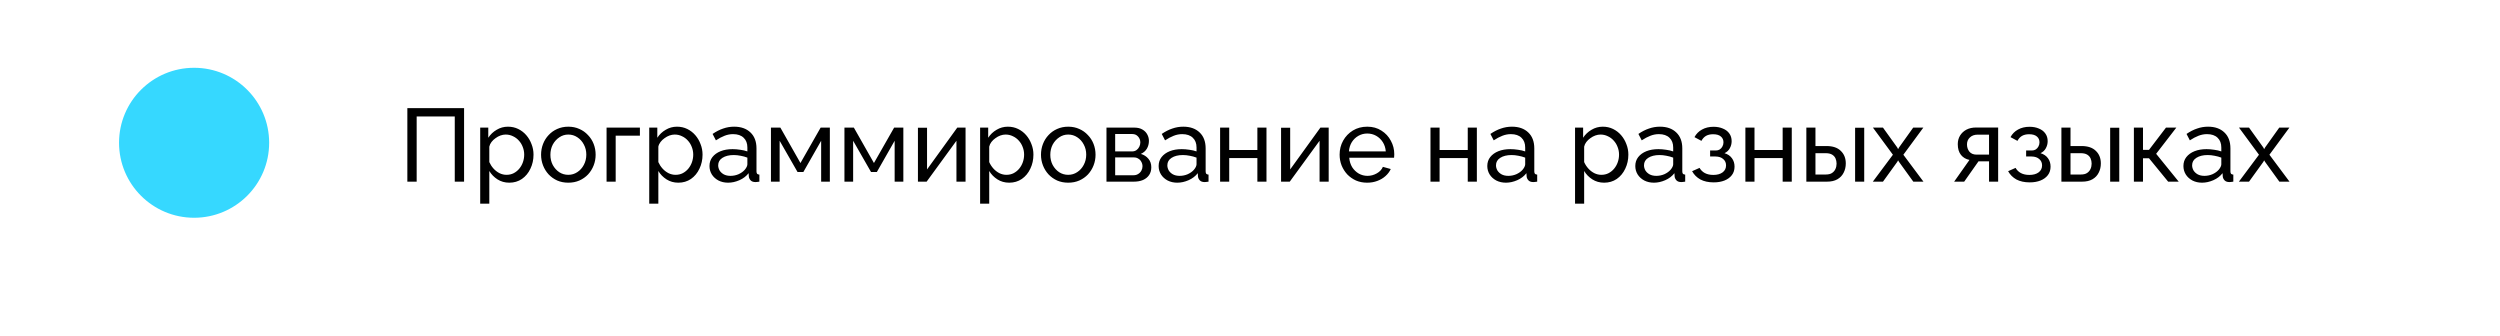 <svg width="483" height="65" viewBox="0 0 483 65" fill="none" xmlns="http://www.w3.org/2000/svg">
<g filter="url(#filter0_d_309_128)">
<rect x="5" width="473" height="55" rx="20" fill="white"/>
</g>
<ellipse cx="37.5" cy="27.584" rx="14.5" ry="14.487" fill="#36D8FF"/>
<path d="M78.7 35.095V20.895H89.66V35.095H87.86V22.495H80.5V35.095H78.7ZM98.395 35.295C97.542 35.295 96.782 35.082 96.115 34.655C95.449 34.228 94.922 33.688 94.535 33.035V39.355H92.775V24.655H94.335V26.615C94.749 25.975 95.289 25.462 95.956 25.075C96.622 24.675 97.349 24.475 98.135 24.475C98.856 24.475 99.516 24.622 100.115 24.915C100.715 25.208 101.235 25.608 101.675 26.115C102.115 26.622 102.455 27.202 102.695 27.855C102.949 28.495 103.075 29.168 103.075 29.875C103.075 30.862 102.875 31.768 102.475 32.595C102.089 33.422 101.542 34.082 100.835 34.575C100.129 35.055 99.316 35.295 98.395 35.295ZM97.856 33.775C98.376 33.775 98.842 33.668 99.255 33.455C99.682 33.228 100.042 32.935 100.335 32.575C100.642 32.202 100.875 31.782 101.035 31.315C101.195 30.848 101.275 30.368 101.275 29.875C101.275 29.355 101.182 28.862 100.995 28.395C100.822 27.928 100.569 27.515 100.235 27.155C99.915 26.795 99.535 26.515 99.096 26.315C98.669 26.102 98.202 25.995 97.695 25.995C97.376 25.995 97.042 26.055 96.695 26.175C96.362 26.295 96.042 26.468 95.736 26.695C95.429 26.908 95.169 27.155 94.956 27.435C94.742 27.715 94.602 28.015 94.535 28.335V31.315C94.736 31.768 95.002 32.182 95.335 32.555C95.669 32.928 96.055 33.228 96.496 33.455C96.936 33.668 97.389 33.775 97.856 33.775ZM109.796 35.295C109.01 35.295 108.296 35.155 107.656 34.875C107.016 34.582 106.463 34.188 105.996 33.695C105.53 33.188 105.17 32.608 104.916 31.955C104.663 31.302 104.536 30.615 104.536 29.895C104.536 29.162 104.663 28.468 104.916 27.815C105.17 27.162 105.53 26.588 105.996 26.095C106.463 25.588 107.016 25.195 107.656 24.915C108.31 24.622 109.023 24.475 109.796 24.475C110.583 24.475 111.296 24.622 111.936 24.915C112.576 25.195 113.13 25.588 113.596 26.095C114.076 26.588 114.443 27.162 114.696 27.815C114.95 28.468 115.076 29.162 115.076 29.895C115.076 30.615 114.95 31.302 114.696 31.955C114.443 32.608 114.083 33.188 113.616 33.695C113.15 34.188 112.59 34.582 111.936 34.875C111.296 35.155 110.583 35.295 109.796 35.295ZM106.336 29.915C106.336 30.635 106.49 31.288 106.796 31.875C107.116 32.462 107.536 32.928 108.056 33.275C108.576 33.608 109.156 33.775 109.796 33.775C110.436 33.775 111.016 33.602 111.536 33.255C112.07 32.908 112.49 32.442 112.796 31.855C113.116 31.255 113.276 30.595 113.276 29.875C113.276 29.155 113.116 28.502 112.796 27.915C112.49 27.328 112.07 26.862 111.536 26.515C111.016 26.168 110.436 25.995 109.796 25.995C109.156 25.995 108.576 26.175 108.056 26.535C107.536 26.882 107.116 27.348 106.796 27.935C106.49 28.522 106.336 29.182 106.336 29.915ZM117.189 35.095V24.655H123.629V26.215H118.949V35.095H117.189ZM131.052 35.295C130.198 35.295 129.438 35.082 128.772 34.655C128.105 34.228 127.578 33.688 127.192 33.035V39.355H125.432V24.655H126.992V26.615C127.405 25.975 127.945 25.462 128.612 25.075C129.278 24.675 130.005 24.475 130.792 24.475C131.512 24.475 132.172 24.622 132.772 24.915C133.372 25.208 133.892 25.608 134.332 26.115C134.772 26.622 135.112 27.202 135.352 27.855C135.605 28.495 135.732 29.168 135.732 29.875C135.732 30.862 135.532 31.768 135.132 32.595C134.745 33.422 134.198 34.082 133.492 34.575C132.785 35.055 131.972 35.295 131.052 35.295ZM130.512 33.775C131.032 33.775 131.498 33.668 131.912 33.455C132.338 33.228 132.698 32.935 132.992 32.575C133.298 32.202 133.532 31.782 133.692 31.315C133.852 30.848 133.932 30.368 133.932 29.875C133.932 29.355 133.838 28.862 133.652 28.395C133.478 27.928 133.225 27.515 132.892 27.155C132.572 26.795 132.192 26.515 131.752 26.315C131.325 26.102 130.858 25.995 130.352 25.995C130.032 25.995 129.698 26.055 129.352 26.175C129.018 26.295 128.698 26.468 128.392 26.695C128.085 26.908 127.825 27.155 127.612 27.435C127.398 27.715 127.258 28.015 127.192 28.335V31.315C127.392 31.768 127.658 32.182 127.992 32.555C128.325 32.928 128.712 33.228 129.152 33.455C129.592 33.668 130.045 33.775 130.512 33.775ZM137.073 32.075C137.073 31.408 137.259 30.835 137.633 30.355C138.019 29.862 138.546 29.482 139.213 29.215C139.879 28.948 140.653 28.815 141.533 28.815C141.999 28.815 142.493 28.855 143.013 28.935C143.533 29.002 143.993 29.108 144.393 29.255V28.495C144.393 27.695 144.153 27.068 143.673 26.615C143.193 26.148 142.513 25.915 141.633 25.915C141.059 25.915 140.506 26.022 139.973 26.235C139.453 26.435 138.899 26.728 138.313 27.115L137.673 25.875C138.353 25.408 139.033 25.062 139.713 24.835C140.393 24.595 141.099 24.475 141.833 24.475C143.166 24.475 144.219 24.848 144.993 25.595C145.766 26.328 146.153 27.355 146.153 28.675V33.095C146.153 33.308 146.193 33.468 146.273 33.575C146.366 33.668 146.513 33.722 146.713 33.735V35.095C146.539 35.122 146.386 35.142 146.253 35.155C146.133 35.168 146.033 35.175 145.953 35.175C145.539 35.175 145.226 35.062 145.013 34.835C144.813 34.608 144.699 34.368 144.673 34.115L144.633 33.455C144.179 34.042 143.586 34.495 142.853 34.815C142.119 35.135 141.393 35.295 140.673 35.295C139.979 35.295 139.359 35.155 138.813 34.875C138.266 34.582 137.839 34.195 137.533 33.715C137.226 33.222 137.073 32.675 137.073 32.075ZM143.873 32.815C144.033 32.628 144.159 32.442 144.253 32.255C144.346 32.055 144.393 31.888 144.393 31.755V30.455C143.979 30.295 143.546 30.175 143.093 30.095C142.639 30.002 142.193 29.955 141.753 29.955C140.859 29.955 140.133 30.135 139.573 30.495C139.026 30.842 138.753 31.322 138.753 31.935C138.753 32.268 138.839 32.595 139.013 32.915C139.199 33.222 139.466 33.475 139.813 33.675C140.173 33.875 140.613 33.975 141.133 33.975C141.679 33.975 142.199 33.868 142.693 33.655C143.186 33.428 143.579 33.148 143.873 32.815ZM148.947 35.095V24.655H150.767L154.647 31.495L158.547 24.655H160.327V35.095H158.647V27.195L155.207 33.235H154.087L150.627 27.195V35.095H148.947ZM163.146 35.095V24.655H164.966L168.846 31.495L172.746 24.655H174.526V35.095H172.846V27.195L169.406 33.235H168.286L164.826 27.195V35.095H163.146ZM177.345 35.095V24.675H179.105V32.735L184.945 24.655H186.545V35.095H184.785V27.195L179.025 35.095H177.345ZM194.978 35.295C194.124 35.295 193.364 35.082 192.698 34.655C192.031 34.228 191.504 33.688 191.118 33.035V39.355H189.358V24.655H190.918V26.615C191.331 25.975 191.871 25.462 192.538 25.075C193.204 24.675 193.931 24.475 194.718 24.475C195.438 24.475 196.098 24.622 196.698 24.915C197.298 25.208 197.818 25.608 198.258 26.115C198.698 26.622 199.038 27.202 199.278 27.855C199.531 28.495 199.658 29.168 199.658 29.875C199.658 30.862 199.458 31.768 199.058 32.595C198.671 33.422 198.124 34.082 197.418 34.575C196.711 35.055 195.898 35.295 194.978 35.295ZM194.438 33.775C194.958 33.775 195.424 33.668 195.838 33.455C196.264 33.228 196.624 32.935 196.918 32.575C197.224 32.202 197.458 31.782 197.618 31.315C197.778 30.848 197.858 30.368 197.858 29.875C197.858 29.355 197.764 28.862 197.578 28.395C197.404 27.928 197.151 27.515 196.818 27.155C196.498 26.795 196.118 26.515 195.678 26.315C195.251 26.102 194.784 25.995 194.278 25.995C193.958 25.995 193.624 26.055 193.278 26.175C192.944 26.295 192.624 26.468 192.318 26.695C192.011 26.908 191.751 27.155 191.538 27.435C191.324 27.715 191.184 28.015 191.118 28.335V31.315C191.318 31.768 191.584 32.182 191.918 32.555C192.251 32.928 192.638 33.228 193.077 33.455C193.518 33.668 193.971 33.775 194.438 33.775ZM206.378 35.295C205.592 35.295 204.878 35.155 204.238 34.875C203.598 34.582 203.045 34.188 202.578 33.695C202.112 33.188 201.752 32.608 201.498 31.955C201.245 31.302 201.118 30.615 201.118 29.895C201.118 29.162 201.245 28.468 201.498 27.815C201.752 27.162 202.112 26.588 202.578 26.095C203.045 25.588 203.598 25.195 204.238 24.915C204.892 24.622 205.605 24.475 206.378 24.475C207.165 24.475 207.878 24.622 208.518 24.915C209.158 25.195 209.712 25.588 210.178 26.095C210.658 26.588 211.025 27.162 211.278 27.815C211.532 28.468 211.658 29.162 211.658 29.895C211.658 30.615 211.532 31.302 211.278 31.955C211.025 32.608 210.665 33.188 210.198 33.695C209.732 34.188 209.172 34.582 208.518 34.875C207.878 35.155 207.165 35.295 206.378 35.295ZM202.918 29.915C202.918 30.635 203.072 31.288 203.378 31.875C203.698 32.462 204.118 32.928 204.638 33.275C205.158 33.608 205.738 33.775 206.378 33.775C207.018 33.775 207.598 33.602 208.118 33.255C208.652 32.908 209.072 32.442 209.378 31.855C209.698 31.255 209.858 30.595 209.858 29.875C209.858 29.155 209.698 28.502 209.378 27.915C209.072 27.328 208.652 26.862 208.118 26.515C207.598 26.168 207.018 25.995 206.378 25.995C205.738 25.995 205.158 26.175 204.638 26.535C204.118 26.882 203.698 27.348 203.378 27.935C203.072 28.522 202.918 29.182 202.918 29.915ZM213.771 35.095V24.655H219.171C219.798 24.655 220.318 24.782 220.731 25.035C221.144 25.275 221.451 25.588 221.651 25.975C221.864 26.362 221.971 26.775 221.971 27.215C221.971 27.775 221.838 28.282 221.571 28.735C221.304 29.175 220.918 29.508 220.411 29.735C221.011 29.908 221.498 30.222 221.871 30.675C222.244 31.115 222.431 31.662 222.431 32.315C222.431 32.902 222.291 33.402 222.011 33.815C221.731 34.228 221.338 34.548 220.831 34.775C220.324 34.988 219.738 35.095 219.071 35.095H213.771ZM215.451 33.855H219.031C219.351 33.855 219.638 33.775 219.891 33.615C220.158 33.455 220.364 33.242 220.511 32.975C220.658 32.708 220.731 32.428 220.731 32.135C220.731 31.815 220.658 31.528 220.511 31.275C220.378 31.008 220.184 30.802 219.931 30.655C219.691 30.495 219.411 30.415 219.091 30.415H215.451V33.855ZM215.451 29.255H218.711C219.031 29.255 219.311 29.175 219.551 29.015C219.791 28.842 219.978 28.622 220.111 28.355C220.244 28.088 220.311 27.808 220.311 27.515C220.311 27.075 220.164 26.695 219.871 26.375C219.591 26.055 219.224 25.895 218.771 25.895H215.451V29.255ZM223.85 32.075C223.85 31.408 224.037 30.835 224.41 30.355C224.797 29.862 225.323 29.482 225.99 29.215C226.657 28.948 227.43 28.815 228.31 28.815C228.777 28.815 229.27 28.855 229.79 28.935C230.31 29.002 230.77 29.108 231.17 29.255V28.495C231.17 27.695 230.93 27.068 230.45 26.615C229.97 26.148 229.29 25.915 228.41 25.915C227.837 25.915 227.283 26.022 226.75 26.235C226.23 26.435 225.677 26.728 225.09 27.115L224.45 25.875C225.13 25.408 225.81 25.062 226.49 24.835C227.17 24.595 227.877 24.475 228.61 24.475C229.943 24.475 230.997 24.848 231.77 25.595C232.543 26.328 232.93 27.355 232.93 28.675V33.095C232.93 33.308 232.97 33.468 233.05 33.575C233.143 33.668 233.29 33.722 233.49 33.735V35.095C233.317 35.122 233.163 35.142 233.03 35.155C232.91 35.168 232.81 35.175 232.73 35.175C232.317 35.175 232.003 35.062 231.79 34.835C231.59 34.608 231.477 34.368 231.45 34.115L231.41 33.455C230.957 34.042 230.363 34.495 229.63 34.815C228.897 35.135 228.17 35.295 227.45 35.295C226.757 35.295 226.137 35.155 225.59 34.875C225.043 34.582 224.617 34.195 224.31 33.715C224.003 33.222 223.85 32.675 223.85 32.075ZM230.65 32.815C230.81 32.628 230.937 32.442 231.03 32.255C231.123 32.055 231.17 31.888 231.17 31.755V30.455C230.757 30.295 230.323 30.175 229.87 30.095C229.417 30.002 228.97 29.955 228.53 29.955C227.637 29.955 226.91 30.135 226.35 30.495C225.803 30.842 225.53 31.322 225.53 31.935C225.53 32.268 225.617 32.595 225.79 32.915C225.977 33.222 226.243 33.475 226.59 33.675C226.95 33.875 227.39 33.975 227.91 33.975C228.457 33.975 228.977 33.868 229.47 33.655C229.963 33.428 230.357 33.148 230.65 32.815ZM235.724 35.095V24.655H237.484V28.975H242.924V24.655H244.684V35.095H242.924V30.535H237.484V35.095H235.724ZM247.502 35.095V24.675H249.262V32.735L255.102 24.655H256.702V35.095H254.942V27.195L249.182 35.095H247.502ZM264.134 35.295C263.347 35.295 262.627 35.155 261.974 34.875C261.334 34.582 260.774 34.188 260.294 33.695C259.827 33.188 259.46 32.608 259.194 31.955C258.94 31.302 258.814 30.608 258.814 29.875C258.814 28.888 259.04 27.988 259.494 27.175C259.947 26.362 260.574 25.708 261.374 25.215C262.187 24.722 263.114 24.475 264.154 24.475C265.207 24.475 266.12 24.728 266.894 25.235C267.68 25.728 268.287 26.382 268.714 27.195C269.154 27.995 269.374 28.862 269.374 29.795C269.374 29.928 269.367 30.062 269.354 30.195C269.354 30.315 269.347 30.408 269.334 30.475H260.674C260.727 31.155 260.914 31.762 261.234 32.295C261.567 32.815 261.994 33.228 262.514 33.535C263.034 33.828 263.594 33.975 264.194 33.975C264.834 33.975 265.434 33.815 265.994 33.495C266.567 33.175 266.96 32.755 267.174 32.235L268.694 32.655C268.467 33.162 268.127 33.615 267.674 34.015C267.234 34.415 266.707 34.728 266.094 34.955C265.494 35.182 264.84 35.295 264.134 35.295ZM260.614 29.255H267.734C267.68 28.575 267.487 27.975 267.154 27.455C266.82 26.935 266.394 26.528 265.874 26.235C265.354 25.942 264.78 25.795 264.154 25.795C263.54 25.795 262.974 25.942 262.454 26.235C261.934 26.528 261.507 26.935 261.174 27.455C260.854 27.975 260.667 28.575 260.614 29.255ZM276.369 35.095V24.655H278.129V28.975H283.569V24.655H285.329V35.095H283.569V30.535H278.129V35.095H276.369ZM287.346 32.075C287.346 31.408 287.533 30.835 287.906 30.355C288.293 29.862 288.819 29.482 289.486 29.215C290.153 28.948 290.926 28.815 291.806 28.815C292.273 28.815 292.766 28.855 293.286 28.935C293.806 29.002 294.266 29.108 294.666 29.255V28.495C294.666 27.695 294.426 27.068 293.946 26.615C293.466 26.148 292.786 25.915 291.906 25.915C291.333 25.915 290.779 26.022 290.246 26.235C289.726 26.435 289.173 26.728 288.586 27.115L287.946 25.875C288.626 25.408 289.306 25.062 289.986 24.835C290.666 24.595 291.373 24.475 292.106 24.475C293.439 24.475 294.493 24.848 295.266 25.595C296.039 26.328 296.426 27.355 296.426 28.675V33.095C296.426 33.308 296.466 33.468 296.546 33.575C296.639 33.668 296.786 33.722 296.986 33.735V35.095C296.813 35.122 296.659 35.142 296.526 35.155C296.406 35.168 296.306 35.175 296.226 35.175C295.813 35.175 295.499 35.062 295.286 34.835C295.086 34.608 294.973 34.368 294.946 34.115L294.906 33.455C294.453 34.042 293.859 34.495 293.126 34.815C292.393 35.135 291.666 35.295 290.946 35.295C290.253 35.295 289.633 35.155 289.086 34.875C288.539 34.582 288.113 34.195 287.806 33.715C287.499 33.222 287.346 32.675 287.346 32.075ZM294.146 32.815C294.306 32.628 294.433 32.442 294.526 32.255C294.619 32.055 294.666 31.888 294.666 31.755V30.455C294.253 30.295 293.819 30.175 293.366 30.095C292.913 30.002 292.466 29.955 292.026 29.955C291.133 29.955 290.406 30.135 289.846 30.495C289.299 30.842 289.026 31.322 289.026 31.935C289.026 32.268 289.113 32.595 289.286 32.915C289.473 33.222 289.739 33.475 290.086 33.675C290.446 33.875 290.886 33.975 291.406 33.975C291.953 33.975 292.473 33.868 292.966 33.655C293.459 33.428 293.853 33.148 294.146 32.815ZM309.919 35.295C309.066 35.295 308.306 35.082 307.639 34.655C306.972 34.228 306.446 33.688 306.059 33.035V39.355H304.299V24.655H305.859V26.615C306.272 25.975 306.812 25.462 307.479 25.075C308.146 24.675 308.872 24.475 309.659 24.475C310.379 24.475 311.039 24.622 311.639 24.915C312.239 25.208 312.759 25.608 313.199 26.115C313.639 26.622 313.979 27.202 314.219 27.855C314.472 28.495 314.599 29.168 314.599 29.875C314.599 30.862 314.399 31.768 313.999 32.595C313.612 33.422 313.066 34.082 312.359 34.575C311.652 35.055 310.839 35.295 309.919 35.295ZM309.379 33.775C309.899 33.775 310.366 33.668 310.779 33.455C311.206 33.228 311.566 32.935 311.859 32.575C312.166 32.202 312.399 31.782 312.559 31.315C312.719 30.848 312.799 30.368 312.799 29.875C312.799 29.355 312.706 28.862 312.519 28.395C312.346 27.928 312.092 27.515 311.759 27.155C311.439 26.795 311.059 26.515 310.619 26.315C310.192 26.102 309.726 25.995 309.219 25.995C308.899 25.995 308.566 26.055 308.219 26.175C307.886 26.295 307.566 26.468 307.259 26.695C306.952 26.908 306.692 27.155 306.479 27.435C306.266 27.715 306.126 28.015 306.059 28.335V31.315C306.259 31.768 306.526 32.182 306.859 32.555C307.192 32.928 307.579 33.228 308.019 33.455C308.459 33.668 308.912 33.775 309.379 33.775ZM315.94 32.075C315.94 31.408 316.127 30.835 316.5 30.355C316.887 29.862 317.413 29.482 318.08 29.215C318.747 28.948 319.52 28.815 320.4 28.815C320.867 28.815 321.36 28.855 321.88 28.935C322.4 29.002 322.86 29.108 323.26 29.255V28.495C323.26 27.695 323.02 27.068 322.54 26.615C322.06 26.148 321.38 25.915 320.5 25.915C319.927 25.915 319.373 26.022 318.84 26.235C318.32 26.435 317.767 26.728 317.18 27.115L316.54 25.875C317.22 25.408 317.9 25.062 318.58 24.835C319.26 24.595 319.967 24.475 320.7 24.475C322.033 24.475 323.087 24.848 323.86 25.595C324.633 26.328 325.02 27.355 325.02 28.675V33.095C325.02 33.308 325.06 33.468 325.14 33.575C325.233 33.668 325.38 33.722 325.58 33.735V35.095C325.407 35.122 325.253 35.142 325.12 35.155C325 35.168 324.9 35.175 324.82 35.175C324.407 35.175 324.093 35.062 323.88 34.835C323.68 34.608 323.567 34.368 323.54 34.115L323.5 33.455C323.047 34.042 322.453 34.495 321.72 34.815C320.987 35.135 320.26 35.295 319.54 35.295C318.847 35.295 318.227 35.155 317.68 34.875C317.133 34.582 316.707 34.195 316.4 33.715C316.093 33.222 315.94 32.675 315.94 32.075ZM322.74 32.815C322.9 32.628 323.027 32.442 323.12 32.255C323.213 32.055 323.26 31.888 323.26 31.755V30.455C322.847 30.295 322.413 30.175 321.96 30.095C321.507 30.002 321.06 29.955 320.62 29.955C319.727 29.955 319 30.135 318.44 30.495C317.893 30.842 317.62 31.322 317.62 31.935C317.62 32.268 317.707 32.595 317.88 32.915C318.067 33.222 318.333 33.475 318.68 33.675C319.04 33.875 319.48 33.975 320 33.975C320.547 33.975 321.067 33.868 321.56 33.655C322.053 33.428 322.447 33.148 322.74 32.815ZM331.094 35.235C330.081 35.235 329.221 35.048 328.514 34.675C327.821 34.288 327.287 33.755 326.914 33.075L328.354 32.435C328.594 32.862 328.934 33.195 329.374 33.435C329.827 33.675 330.374 33.795 331.014 33.795C331.774 33.795 332.374 33.628 332.814 33.295C333.254 32.962 333.474 32.515 333.474 31.955C333.474 31.448 333.294 31.042 332.934 30.735C332.587 30.415 332.094 30.248 331.454 30.235H330.394V29.075H331.514C331.794 29.075 332.041 29.008 332.254 28.875C332.481 28.728 332.654 28.535 332.774 28.295C332.907 28.055 332.974 27.788 332.974 27.495C332.974 27.028 332.807 26.655 332.474 26.375C332.141 26.082 331.641 25.935 330.974 25.935C330.427 25.935 329.967 26.042 329.594 26.255C329.234 26.468 328.941 26.788 328.714 27.215L327.374 26.495C327.707 25.868 328.187 25.382 328.814 25.035C329.454 24.675 330.201 24.495 331.054 24.495C331.734 24.495 332.334 24.608 332.854 24.835C333.387 25.048 333.801 25.362 334.094 25.775C334.401 26.188 334.554 26.688 334.554 27.275C334.554 27.768 334.434 28.228 334.194 28.655C333.967 29.068 333.627 29.382 333.174 29.595C333.801 29.782 334.281 30.108 334.614 30.575C334.947 31.028 335.114 31.568 335.114 32.195C335.114 32.835 334.941 33.382 334.594 33.835C334.247 34.288 333.774 34.635 333.174 34.875C332.574 35.115 331.881 35.235 331.094 35.235ZM337.209 35.095V24.655H338.969V28.975H344.409V24.655H346.169V35.095H344.409V30.535H338.969V35.095H337.209ZM348.986 35.095V24.655H350.746V28.215H352.866C354.093 28.215 355.019 28.528 355.646 29.155C356.286 29.768 356.606 30.575 356.606 31.575C356.606 32.242 356.466 32.842 356.186 33.375C355.919 33.908 355.519 34.328 354.986 34.635C354.453 34.942 353.786 35.095 352.986 35.095H348.986ZM350.746 33.715H352.746C353.239 33.715 353.633 33.622 353.926 33.435C354.233 33.235 354.459 32.975 354.606 32.655C354.753 32.335 354.826 31.988 354.826 31.615C354.826 31.255 354.759 30.922 354.626 30.615C354.493 30.308 354.273 30.062 353.966 29.875C353.659 29.688 353.239 29.595 352.706 29.595H350.746V33.715ZM358.406 35.095V24.675H360.166V35.095H358.406ZM363.79 24.655L366.55 28.495L366.71 28.815L366.89 28.495L369.63 24.655H371.59L367.73 29.895L371.61 35.095H369.65L366.89 31.275L366.71 30.975L366.55 31.275L363.79 35.095H361.83L365.71 29.895L361.85 24.655H363.79ZM377.542 35.095L380.502 30.895C379.822 30.762 379.276 30.442 378.862 29.935C378.449 29.415 378.242 28.722 378.242 27.855C378.242 27.228 378.389 26.675 378.682 26.195C378.976 25.715 379.382 25.335 379.902 25.055C380.436 24.775 381.056 24.635 381.762 24.635H386.042V35.095H384.282V31.175H382.242L379.482 35.095H377.542ZM381.882 29.875H384.282V26.015H382.082C381.456 26.015 380.956 26.195 380.582 26.555C380.209 26.902 380.022 27.348 380.022 27.895C380.022 28.442 380.176 28.908 380.482 29.295C380.802 29.682 381.269 29.875 381.882 29.875ZM392.149 35.235C391.135 35.235 390.275 35.048 389.569 34.675C388.875 34.288 388.342 33.755 387.969 33.075L389.409 32.435C389.649 32.862 389.989 33.195 390.429 33.435C390.882 33.675 391.429 33.795 392.069 33.795C392.829 33.795 393.429 33.628 393.869 33.295C394.309 32.962 394.529 32.515 394.529 31.955C394.529 31.448 394.349 31.042 393.989 30.735C393.642 30.415 393.149 30.248 392.509 30.235H391.449V29.075H392.569C392.849 29.075 393.095 29.008 393.309 28.875C393.535 28.728 393.709 28.535 393.829 28.295C393.962 28.055 394.029 27.788 394.029 27.495C394.029 27.028 393.862 26.655 393.529 26.375C393.195 26.082 392.695 25.935 392.029 25.935C391.482 25.935 391.022 26.042 390.649 26.255C390.289 26.468 389.995 26.788 389.769 27.215L388.429 26.495C388.762 25.868 389.242 25.382 389.869 25.035C390.509 24.675 391.255 24.495 392.109 24.495C392.789 24.495 393.389 24.608 393.909 24.835C394.442 25.048 394.855 25.362 395.149 25.775C395.455 26.188 395.609 26.688 395.609 27.275C395.609 27.768 395.489 28.228 395.249 28.655C395.022 29.068 394.682 29.382 394.229 29.595C394.855 29.782 395.335 30.108 395.669 30.575C396.002 31.028 396.169 31.568 396.169 32.195C396.169 32.835 395.995 33.382 395.649 33.835C395.302 34.288 394.829 34.635 394.229 34.875C393.629 35.115 392.935 35.235 392.149 35.235ZM398.263 35.095V24.655H400.023V28.215H402.143C403.37 28.215 404.297 28.528 404.923 29.155C405.563 29.768 405.883 30.575 405.883 31.575C405.883 32.242 405.743 32.842 405.463 33.375C405.197 33.908 404.797 34.328 404.263 34.635C403.73 34.942 403.063 35.095 402.263 35.095H398.263ZM400.023 33.715H402.023C402.517 33.715 402.91 33.622 403.203 33.435C403.51 33.235 403.737 32.975 403.883 32.655C404.03 32.335 404.103 31.988 404.103 31.615C404.103 31.255 404.037 30.922 403.903 30.615C403.77 30.308 403.55 30.062 403.243 29.875C402.937 29.688 402.517 29.595 401.983 29.595H400.023V33.715ZM407.683 35.095V24.675H409.443V35.095H407.683ZM412.267 35.095V24.655H414.027V28.955H415.187L418.467 24.655H420.467L416.567 29.715L420.927 35.095H418.887L415.187 30.575H414.027V35.095H412.267ZM421.838 32.075C421.838 31.408 422.025 30.835 422.398 30.355C422.785 29.862 423.312 29.482 423.978 29.215C424.645 28.948 425.418 28.815 426.298 28.815C426.765 28.815 427.258 28.855 427.778 28.935C428.298 29.002 428.758 29.108 429.158 29.255V28.495C429.158 27.695 428.918 27.068 428.438 26.615C427.958 26.148 427.278 25.915 426.398 25.915C425.825 25.915 425.272 26.022 424.738 26.235C424.218 26.435 423.665 26.728 423.078 27.115L422.438 25.875C423.118 25.408 423.798 25.062 424.478 24.835C425.158 24.595 425.865 24.475 426.598 24.475C427.932 24.475 428.985 24.848 429.758 25.595C430.532 26.328 430.918 27.355 430.918 28.675V33.095C430.918 33.308 430.958 33.468 431.038 33.575C431.132 33.668 431.278 33.722 431.478 33.735V35.095C431.305 35.122 431.152 35.142 431.018 35.155C430.898 35.168 430.798 35.175 430.718 35.175C430.305 35.175 429.992 35.062 429.778 34.835C429.578 34.608 429.465 34.368 429.438 34.115L429.398 33.455C428.945 34.042 428.352 34.495 427.618 34.815C426.885 35.135 426.158 35.295 425.438 35.295C424.745 35.295 424.125 35.155 423.578 34.875C423.032 34.582 422.605 34.195 422.298 33.715C421.992 33.222 421.838 32.675 421.838 32.075ZM428.638 32.815C428.798 32.628 428.925 32.442 429.018 32.255C429.112 32.055 429.158 31.888 429.158 31.755V30.455C428.745 30.295 428.312 30.175 427.858 30.095C427.405 30.002 426.958 29.955 426.518 29.955C425.625 29.955 424.898 30.135 424.338 30.495C423.792 30.842 423.518 31.322 423.518 31.935C423.518 32.268 423.605 32.595 423.778 32.915C423.965 33.222 424.232 33.475 424.578 33.675C424.938 33.875 425.378 33.975 425.898 33.975C426.445 33.975 426.965 33.868 427.458 33.655C427.952 33.428 428.345 33.148 428.638 32.815ZM434.513 24.655L437.273 28.495L437.433 28.815L437.613 28.495L440.353 24.655H442.312L438.453 29.895L442.333 35.095H440.373L437.613 31.275L437.433 30.975L437.273 31.275L434.513 35.095H432.553L436.433 29.895L432.573 24.655H434.513Z" fill="black"/>
<defs>
<filter id="filter0_d_309_128" x="0" y="0" width="483" height="65" filterUnits="userSpaceOnUse" color-interpolation-filters="sRGB">
<feFlood flood-opacity="0" result="BackgroundImageFix"/>
<feColorMatrix in="SourceAlpha" type="matrix" values="0 0 0 0 0 0 0 0 0 0 0 0 0 0 0 0 0 0 127 0" result="hardAlpha"/>
<feOffset dy="5"/>
<feGaussianBlur stdDeviation="2.5"/>
<feComposite in2="hardAlpha" operator="out"/>
<feColorMatrix type="matrix" values="0 0 0 0 1 0 0 0 0 1 0 0 0 0 1 0 0 0 0.25 0"/>
<feBlend mode="normal" in2="BackgroundImageFix" result="effect1_dropShadow_309_128"/>
<feBlend mode="normal" in="SourceGraphic" in2="effect1_dropShadow_309_128" result="shape"/>
</filter>
</defs>
</svg>
